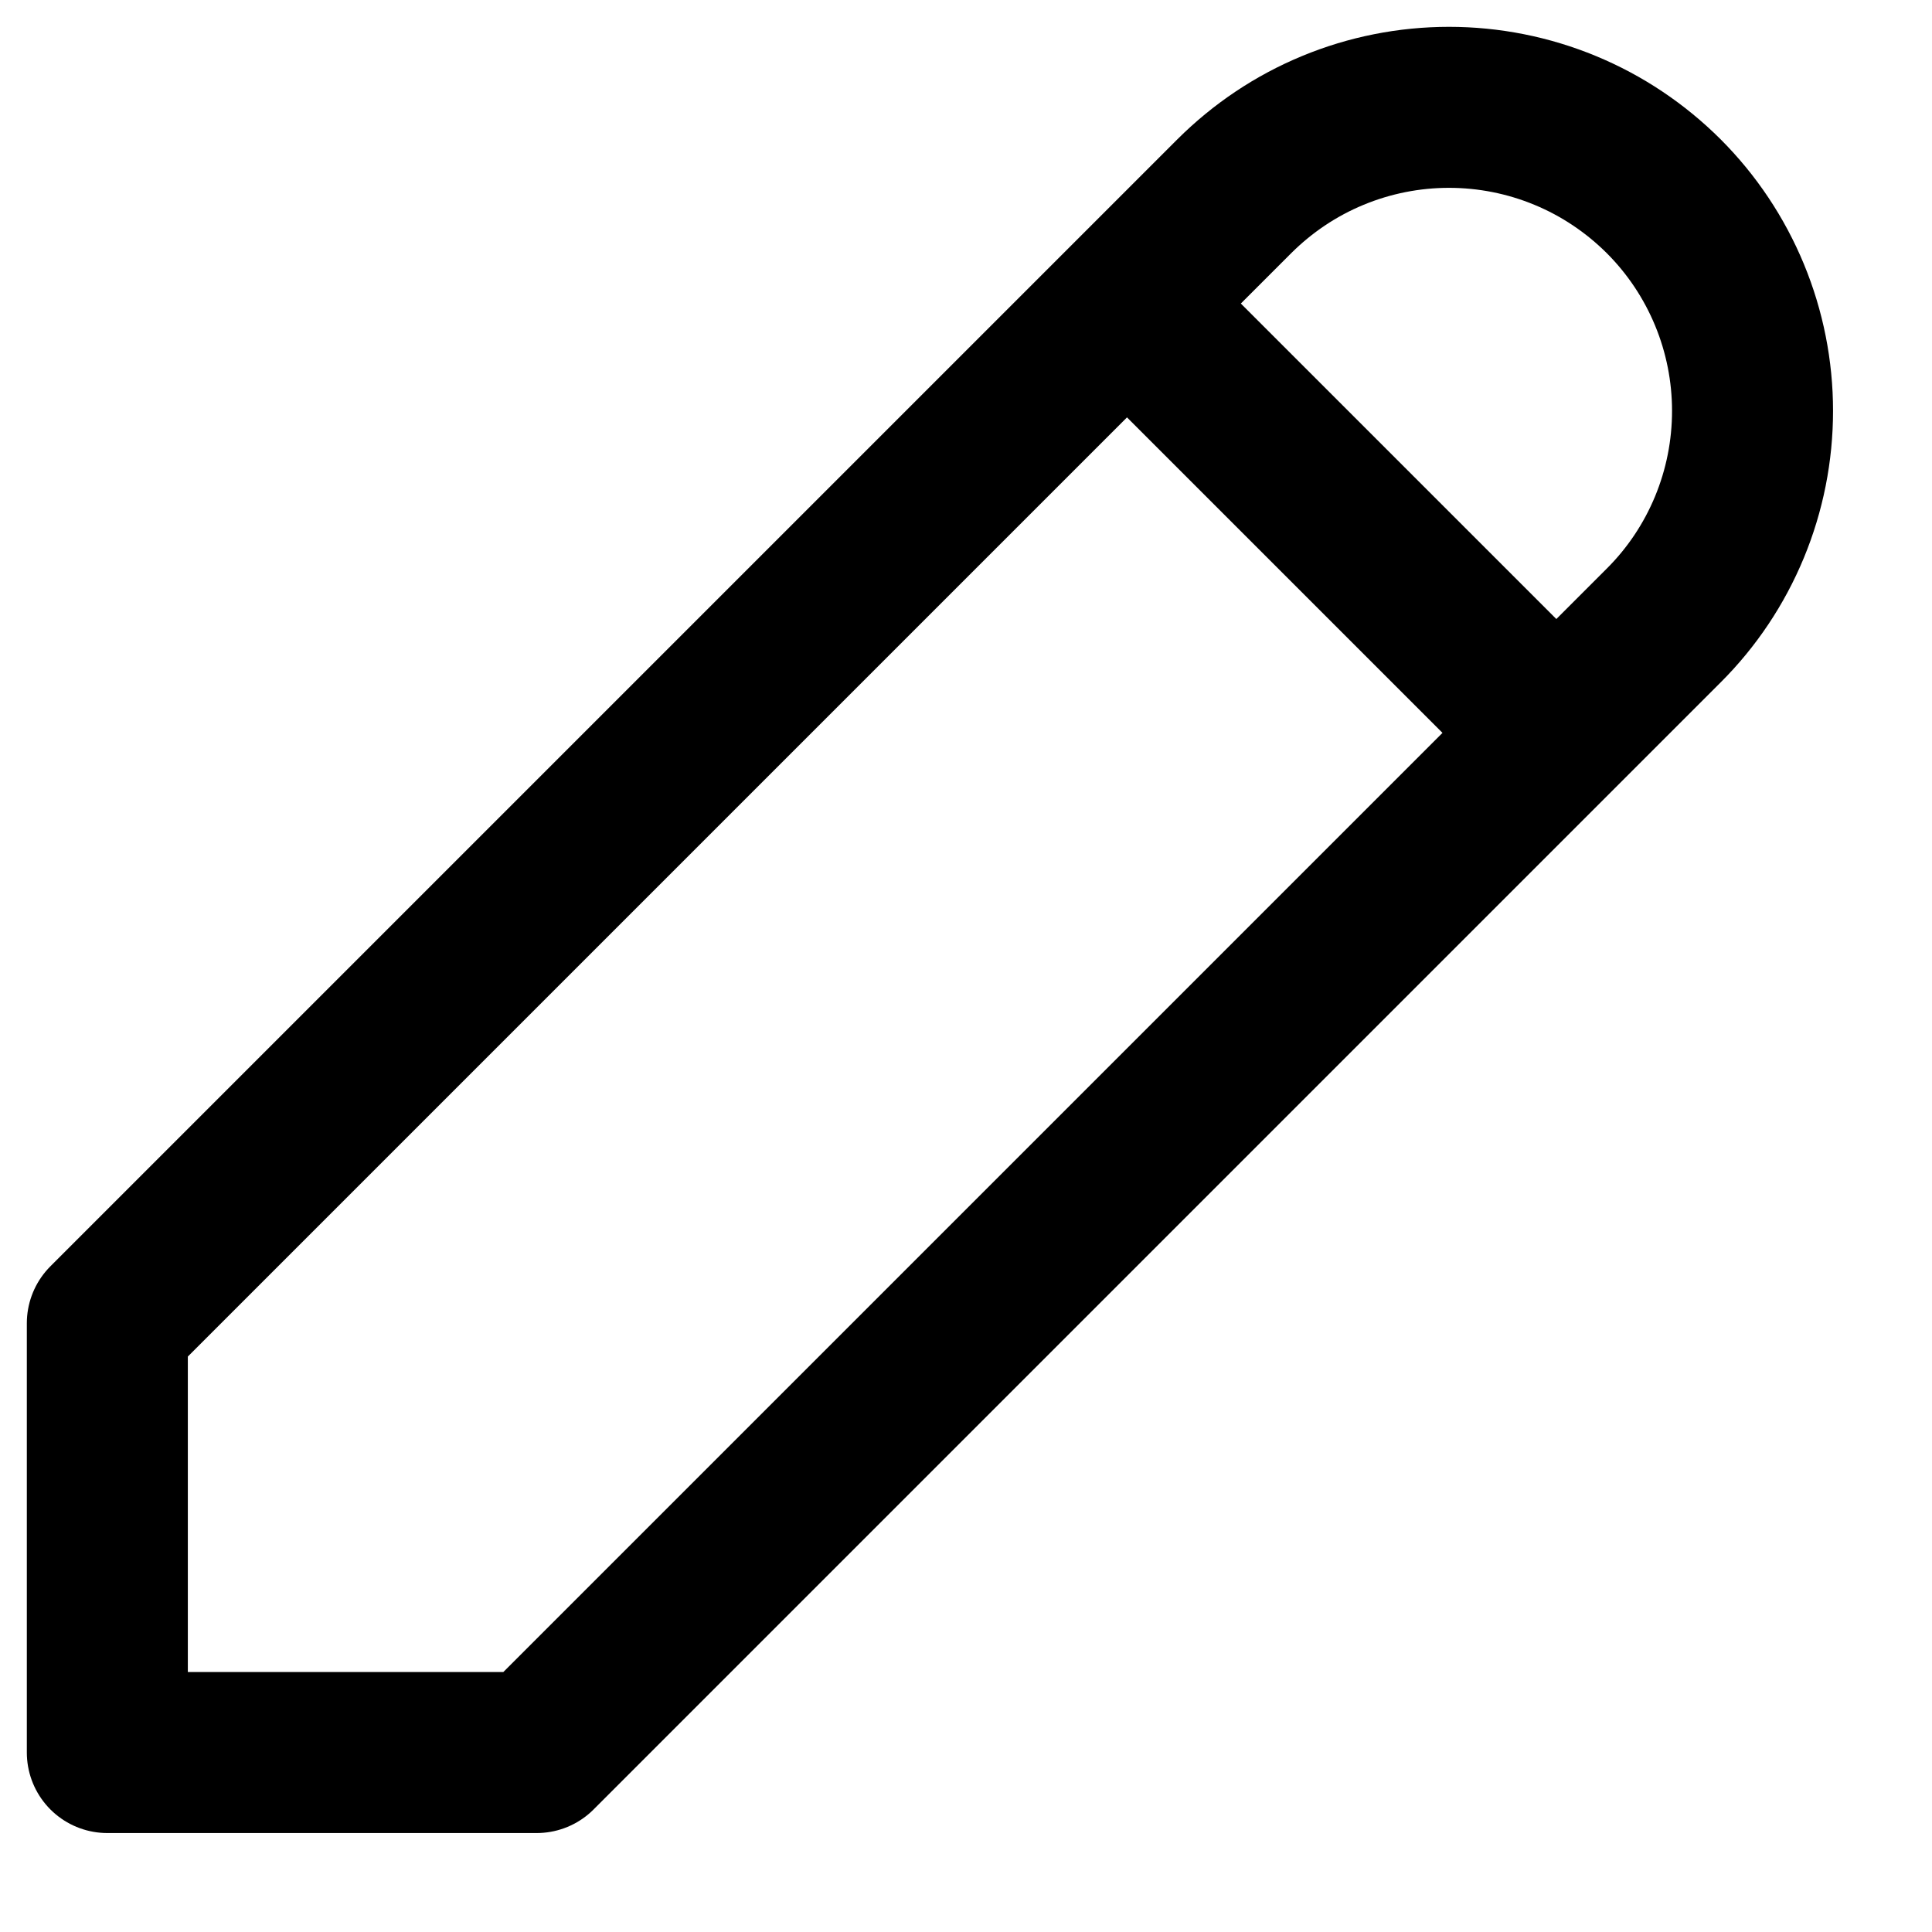 <svg width="18" height="18" viewBox="0 0 18 18" fill="none" xmlns="http://www.w3.org/2000/svg">
<path d="M10.5 2.828L14.5 6.828M1 16.328H5L15.5 5.828C15.763 5.566 15.971 5.254 16.113 4.911C16.255 4.568 16.328 4.2 16.328 3.828C16.328 3.457 16.255 3.089 16.113 2.746C15.971 2.403 15.763 2.091 15.5 1.828C15.237 1.566 14.926 1.357 14.582 1.215C14.239 1.073 13.871 1 13.5 1C13.129 1 12.761 1.073 12.418 1.215C12.074 1.357 11.763 1.566 11.5 1.828L1 12.328V16.328Z" stroke="currentColor" stroke-width="1.5" stroke-linecap="round" stroke-linejoin="round"/>
</svg>
